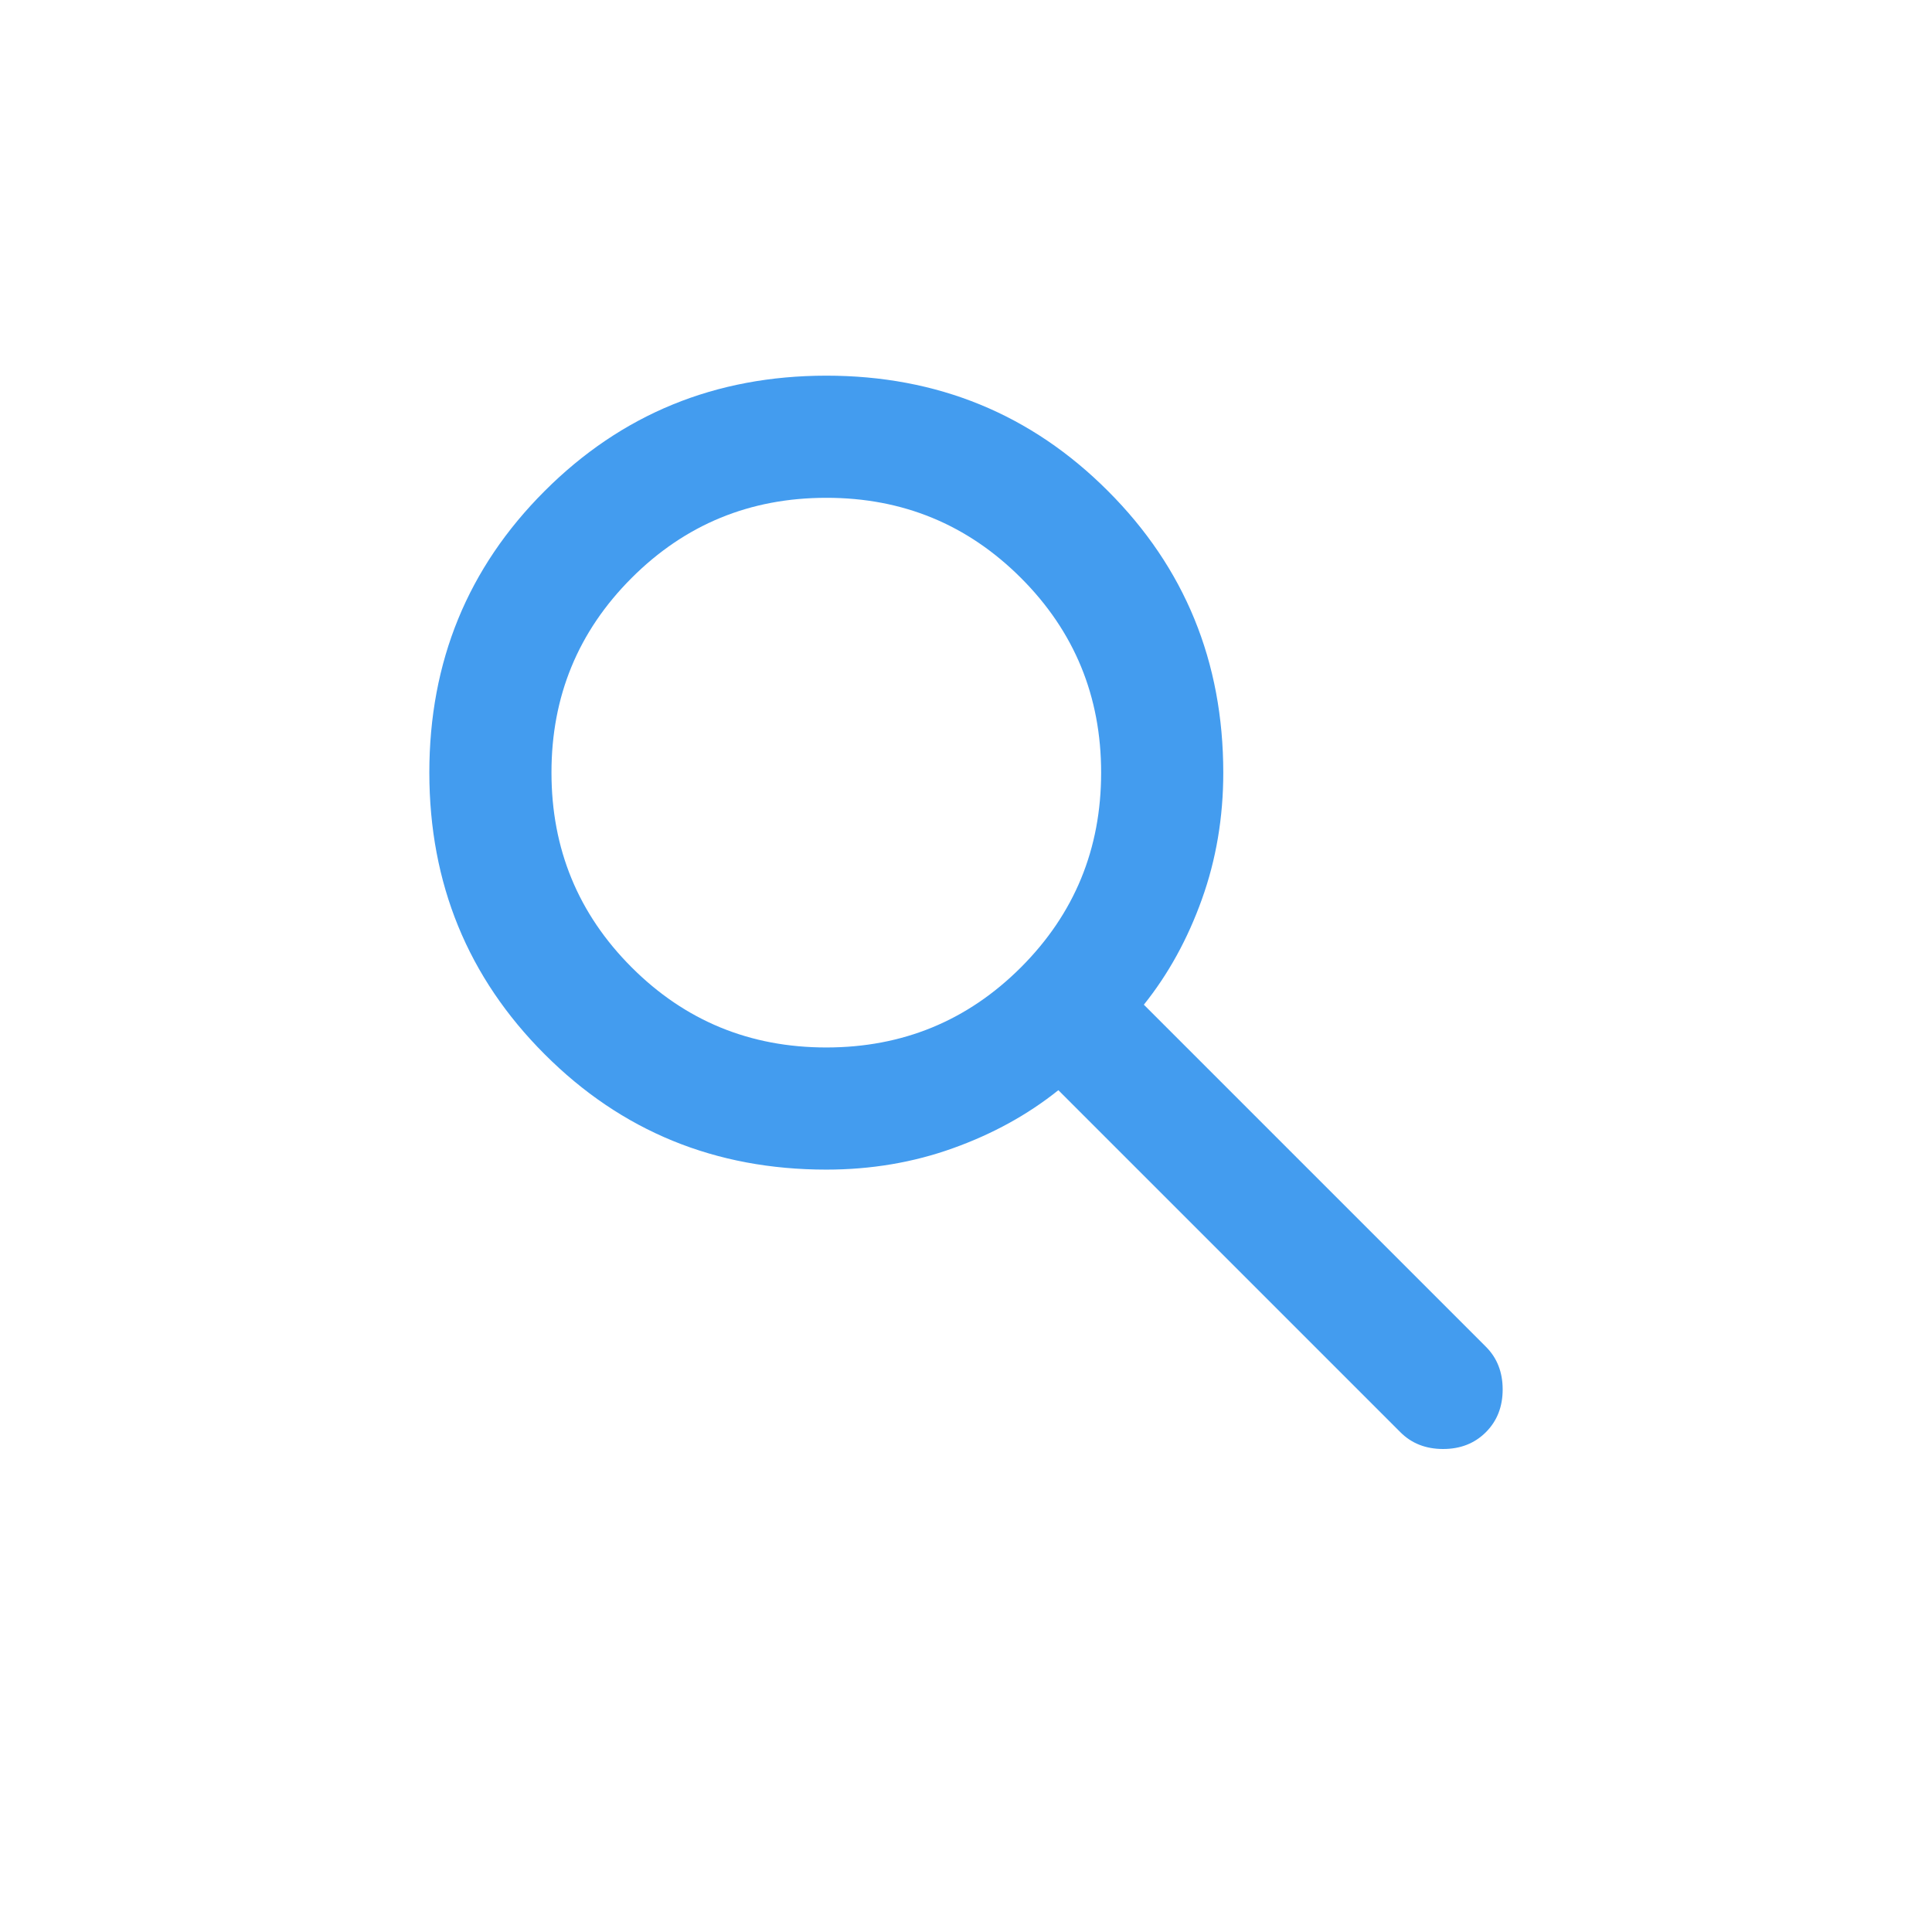 <svg width="36" height="36" viewBox="0 0 36 36" fill="none" xmlns="http://www.w3.org/2000/svg">
<g filter="url(#filter0_d_463_44)">
<circle cx="18" cy="17" r="16" fill="white"/>
</g>
<path d="M15.397 21.794C13.329 21.794 11.58 21.078 10.149 19.645C8.717 18.213 8.001 16.463 8 14.397C8 12.329 8.716 10.58 10.149 9.149C11.581 7.717 13.33 7.001 15.397 7C17.464 7 19.214 7.716 20.645 9.149C22.077 10.581 22.793 12.33 22.794 14.397C22.794 15.231 22.661 16.018 22.395 16.758C22.13 17.498 21.77 18.152 21.314 18.721L27.687 25.094C27.896 25.302 28 25.568 28 25.89C28 26.213 27.896 26.478 27.687 26.687C27.478 26.896 27.213 27 26.89 27C26.568 27 26.302 26.896 26.094 26.687L19.721 20.314C19.152 20.77 18.498 21.13 17.758 21.395C17.018 21.661 16.231 21.794 15.397 21.794ZM15.397 19.518C16.819 19.518 18.029 19.02 19.025 18.024C20.021 17.027 20.518 15.819 20.518 14.397C20.518 12.974 20.02 11.765 19.024 10.769C18.027 9.773 16.819 9.275 15.397 9.276C13.974 9.276 12.765 9.774 11.769 10.77C10.773 11.766 10.275 12.975 10.276 14.397C10.276 15.819 10.774 17.029 11.77 18.025C12.766 19.021 13.975 19.518 15.397 19.518Z" fill="#439CEF"/>
<defs>
<filter id="filter0_d_463_44" x="0" y="0" width="36" height="36" filterUnits="userSpaceOnUse" color-interpolation-filters="sRGB">
<feFlood flood-opacity="0" result="BackgroundImageFix"/>
<feColorMatrix in="SourceAlpha" type="matrix" values="0 0 0 0 0 0 0 0 0 0 0 0 0 0 0 0 0 0 127 0" result="hardAlpha"/>
<feOffset dy="1"/>
<feGaussianBlur stdDeviation="1"/>
<feComposite in2="hardAlpha" operator="out"/>
<feColorMatrix type="matrix" values="0 0 0 0 0 0 0 0 0 0 0 0 0 0 0 0 0 0 0.25 0"/>
<feBlend mode="normal" in2="BackgroundImageFix" result="effect1_dropShadow_463_44"/>
<feBlend mode="normal" in="SourceGraphic" in2="effect1_dropShadow_463_44" result="shape"/>
</filter>
</defs>
</svg>
